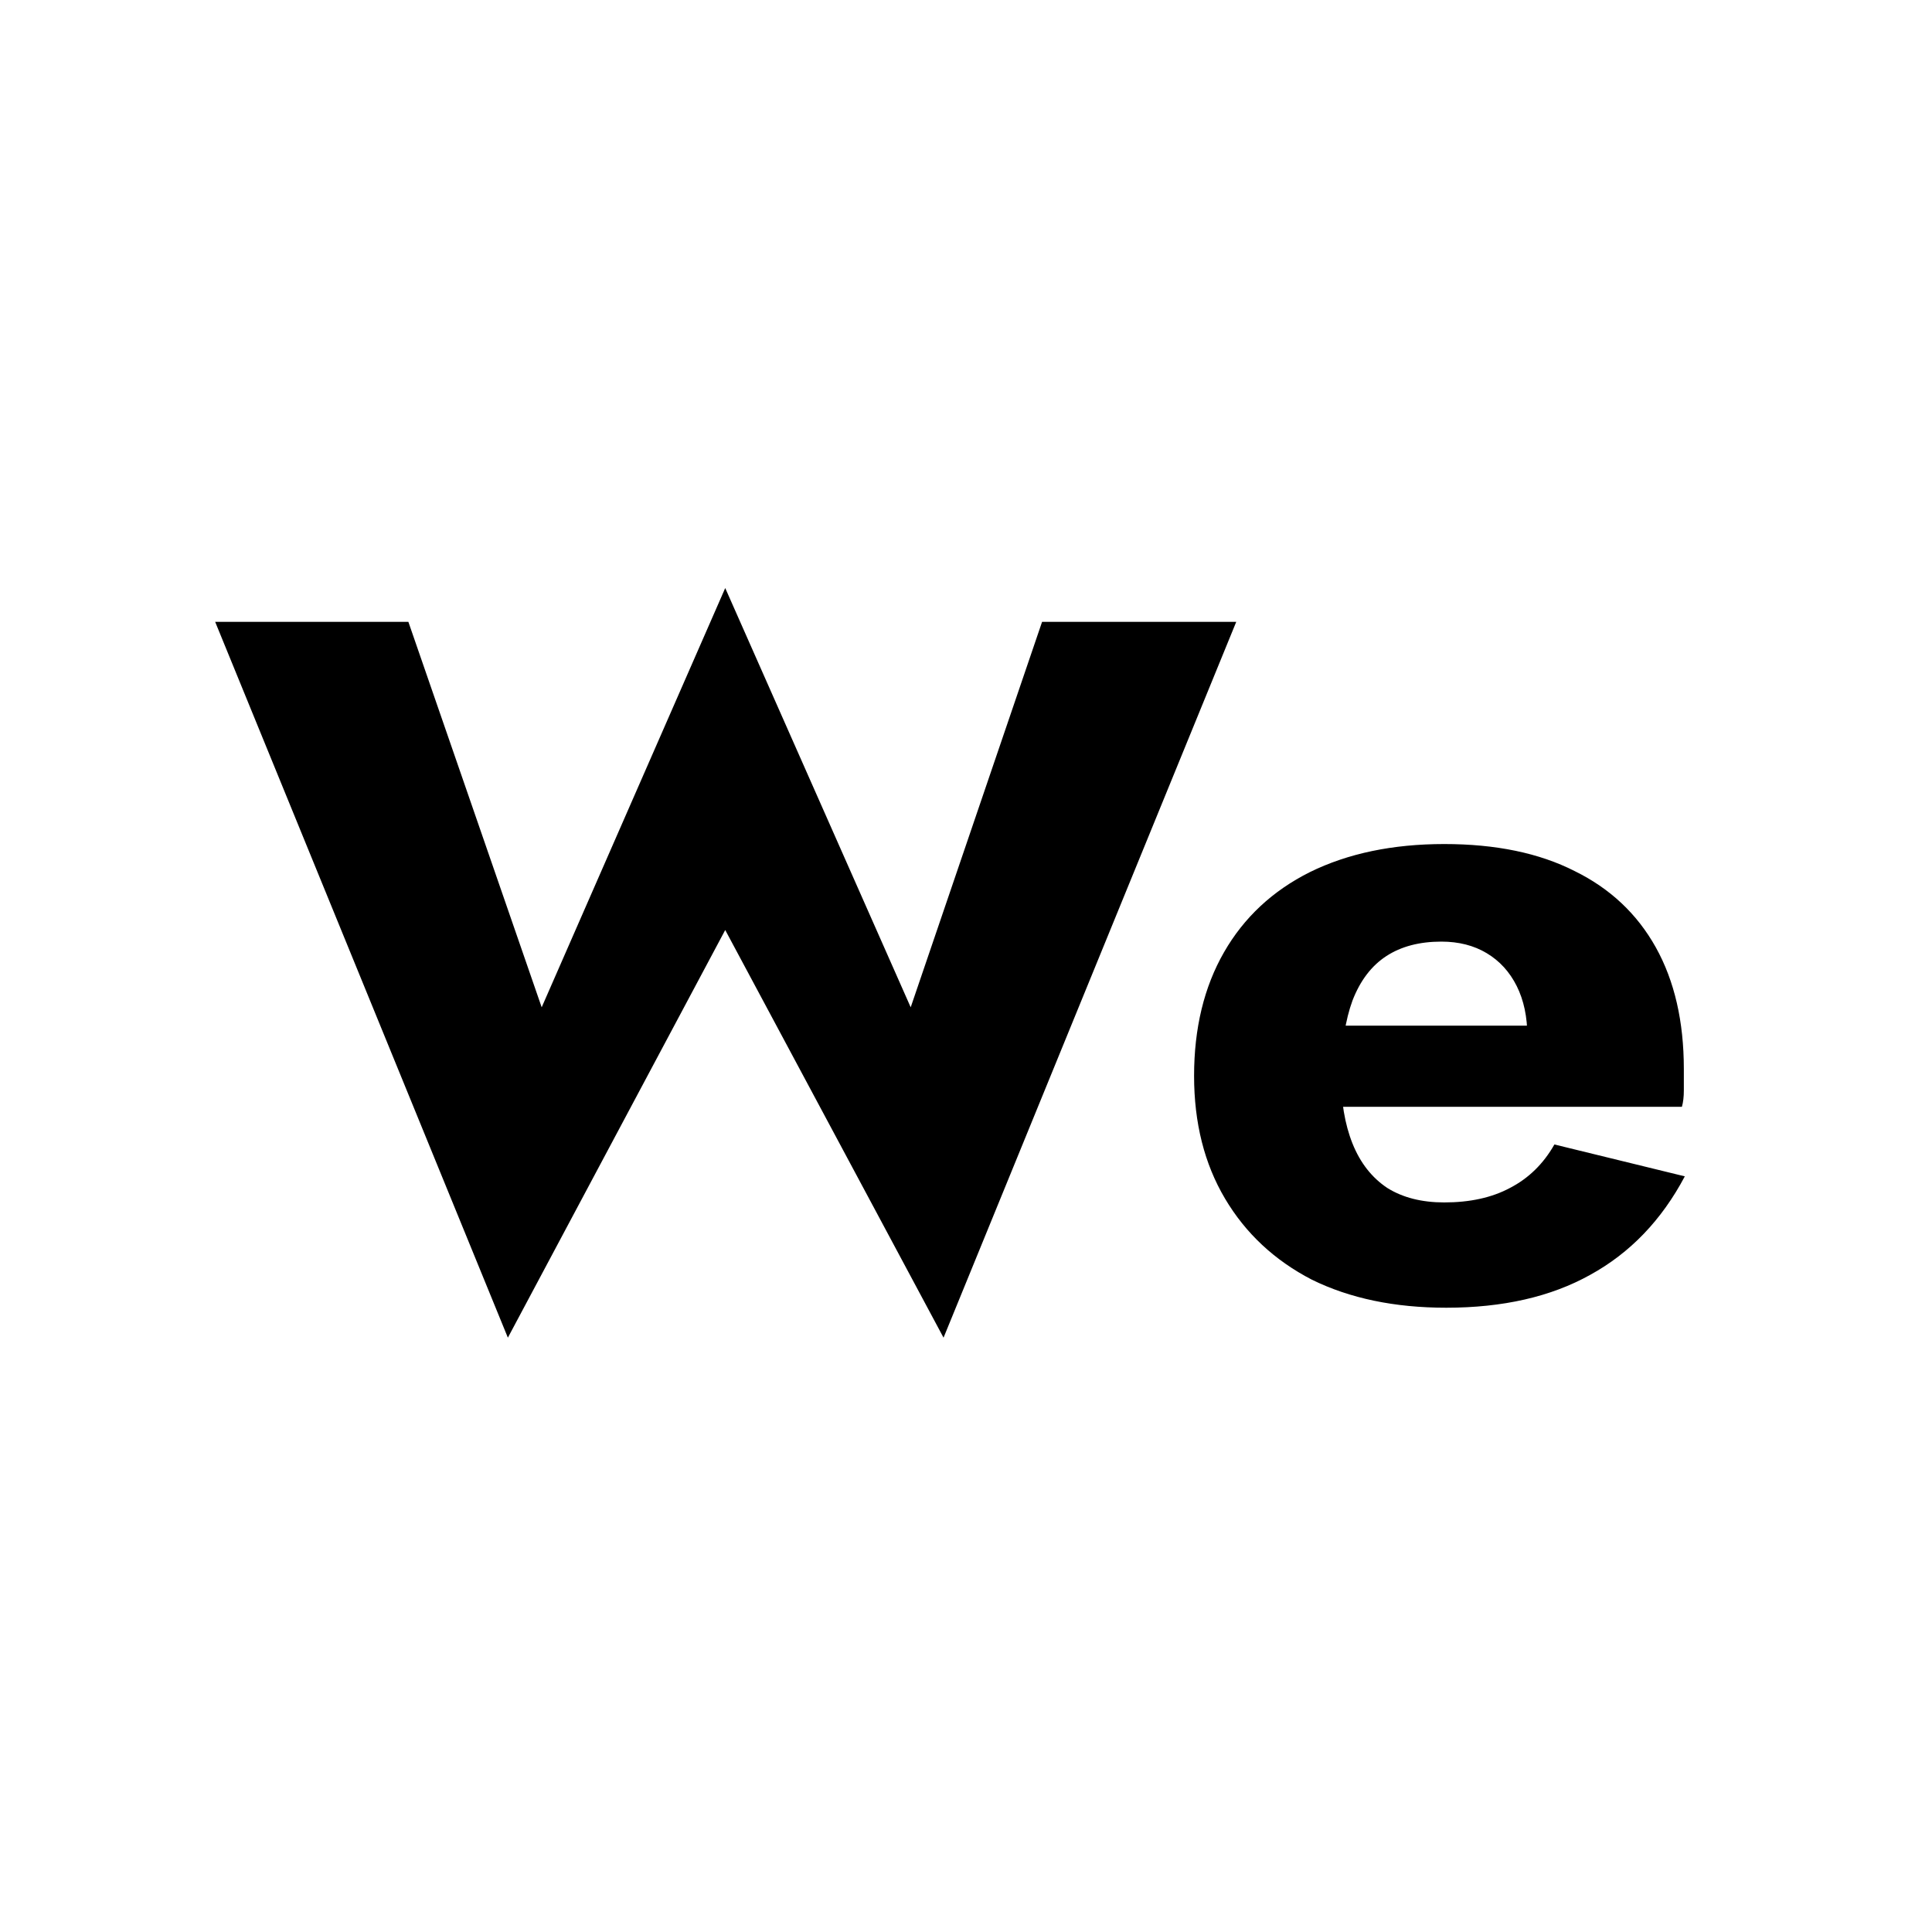 <svg width="128" height="128" viewBox="0 0 128 128" fill="none" xmlns="http://www.w3.org/2000/svg">
<rect width="128" height="128" fill="white"/>
<path d="M60.336 66.736L48.048 38.96L35.888 66.736L27.056 41.2H14.256L33.648 88.624L48.048 61.616L62.512 88.624L81.904 41.2H69.04L60.336 66.736ZM95.814 86.64C99.569 86.64 102.748 85.915 105.351 84.464C107.996 83.013 110.087 80.837 111.623 77.936L102.983 75.824C102.257 77.104 101.276 78.064 100.039 78.704C98.844 79.344 97.393 79.664 95.686 79.664C94.193 79.664 92.934 79.344 91.91 78.704C90.886 78.021 90.118 77.04 89.606 75.76C89.094 74.48 88.838 72.944 88.838 71.152C88.881 69.189 89.137 67.568 89.606 66.288C90.118 64.965 90.865 63.984 91.847 63.344C92.828 62.704 94.044 62.384 95.495 62.384C96.647 62.384 97.649 62.64 98.502 63.152C99.356 63.664 100.017 64.389 100.487 65.328C100.956 66.267 101.191 67.376 101.191 68.656C101.191 68.955 101.105 69.339 100.935 69.808C100.807 70.235 100.636 70.597 100.423 70.896L102.727 67.952H84.55V73.328H111.431C111.516 73.029 111.559 72.667 111.559 72.24C111.559 71.771 111.559 71.301 111.559 70.832C111.559 67.675 110.94 64.987 109.703 62.768C108.465 60.549 106.673 58.864 104.327 57.712C101.98 56.517 99.1 55.92 95.686 55.92C92.273 55.92 89.308 56.539 86.79 57.776C84.316 59.013 82.417 60.784 81.094 63.088C79.772 65.392 79.111 68.123 79.111 71.28C79.111 74.395 79.793 77.104 81.159 79.408C82.524 81.712 84.444 83.504 86.918 84.784C89.436 86.021 92.401 86.64 95.814 86.64Z" fill="black"/>
</svg>
